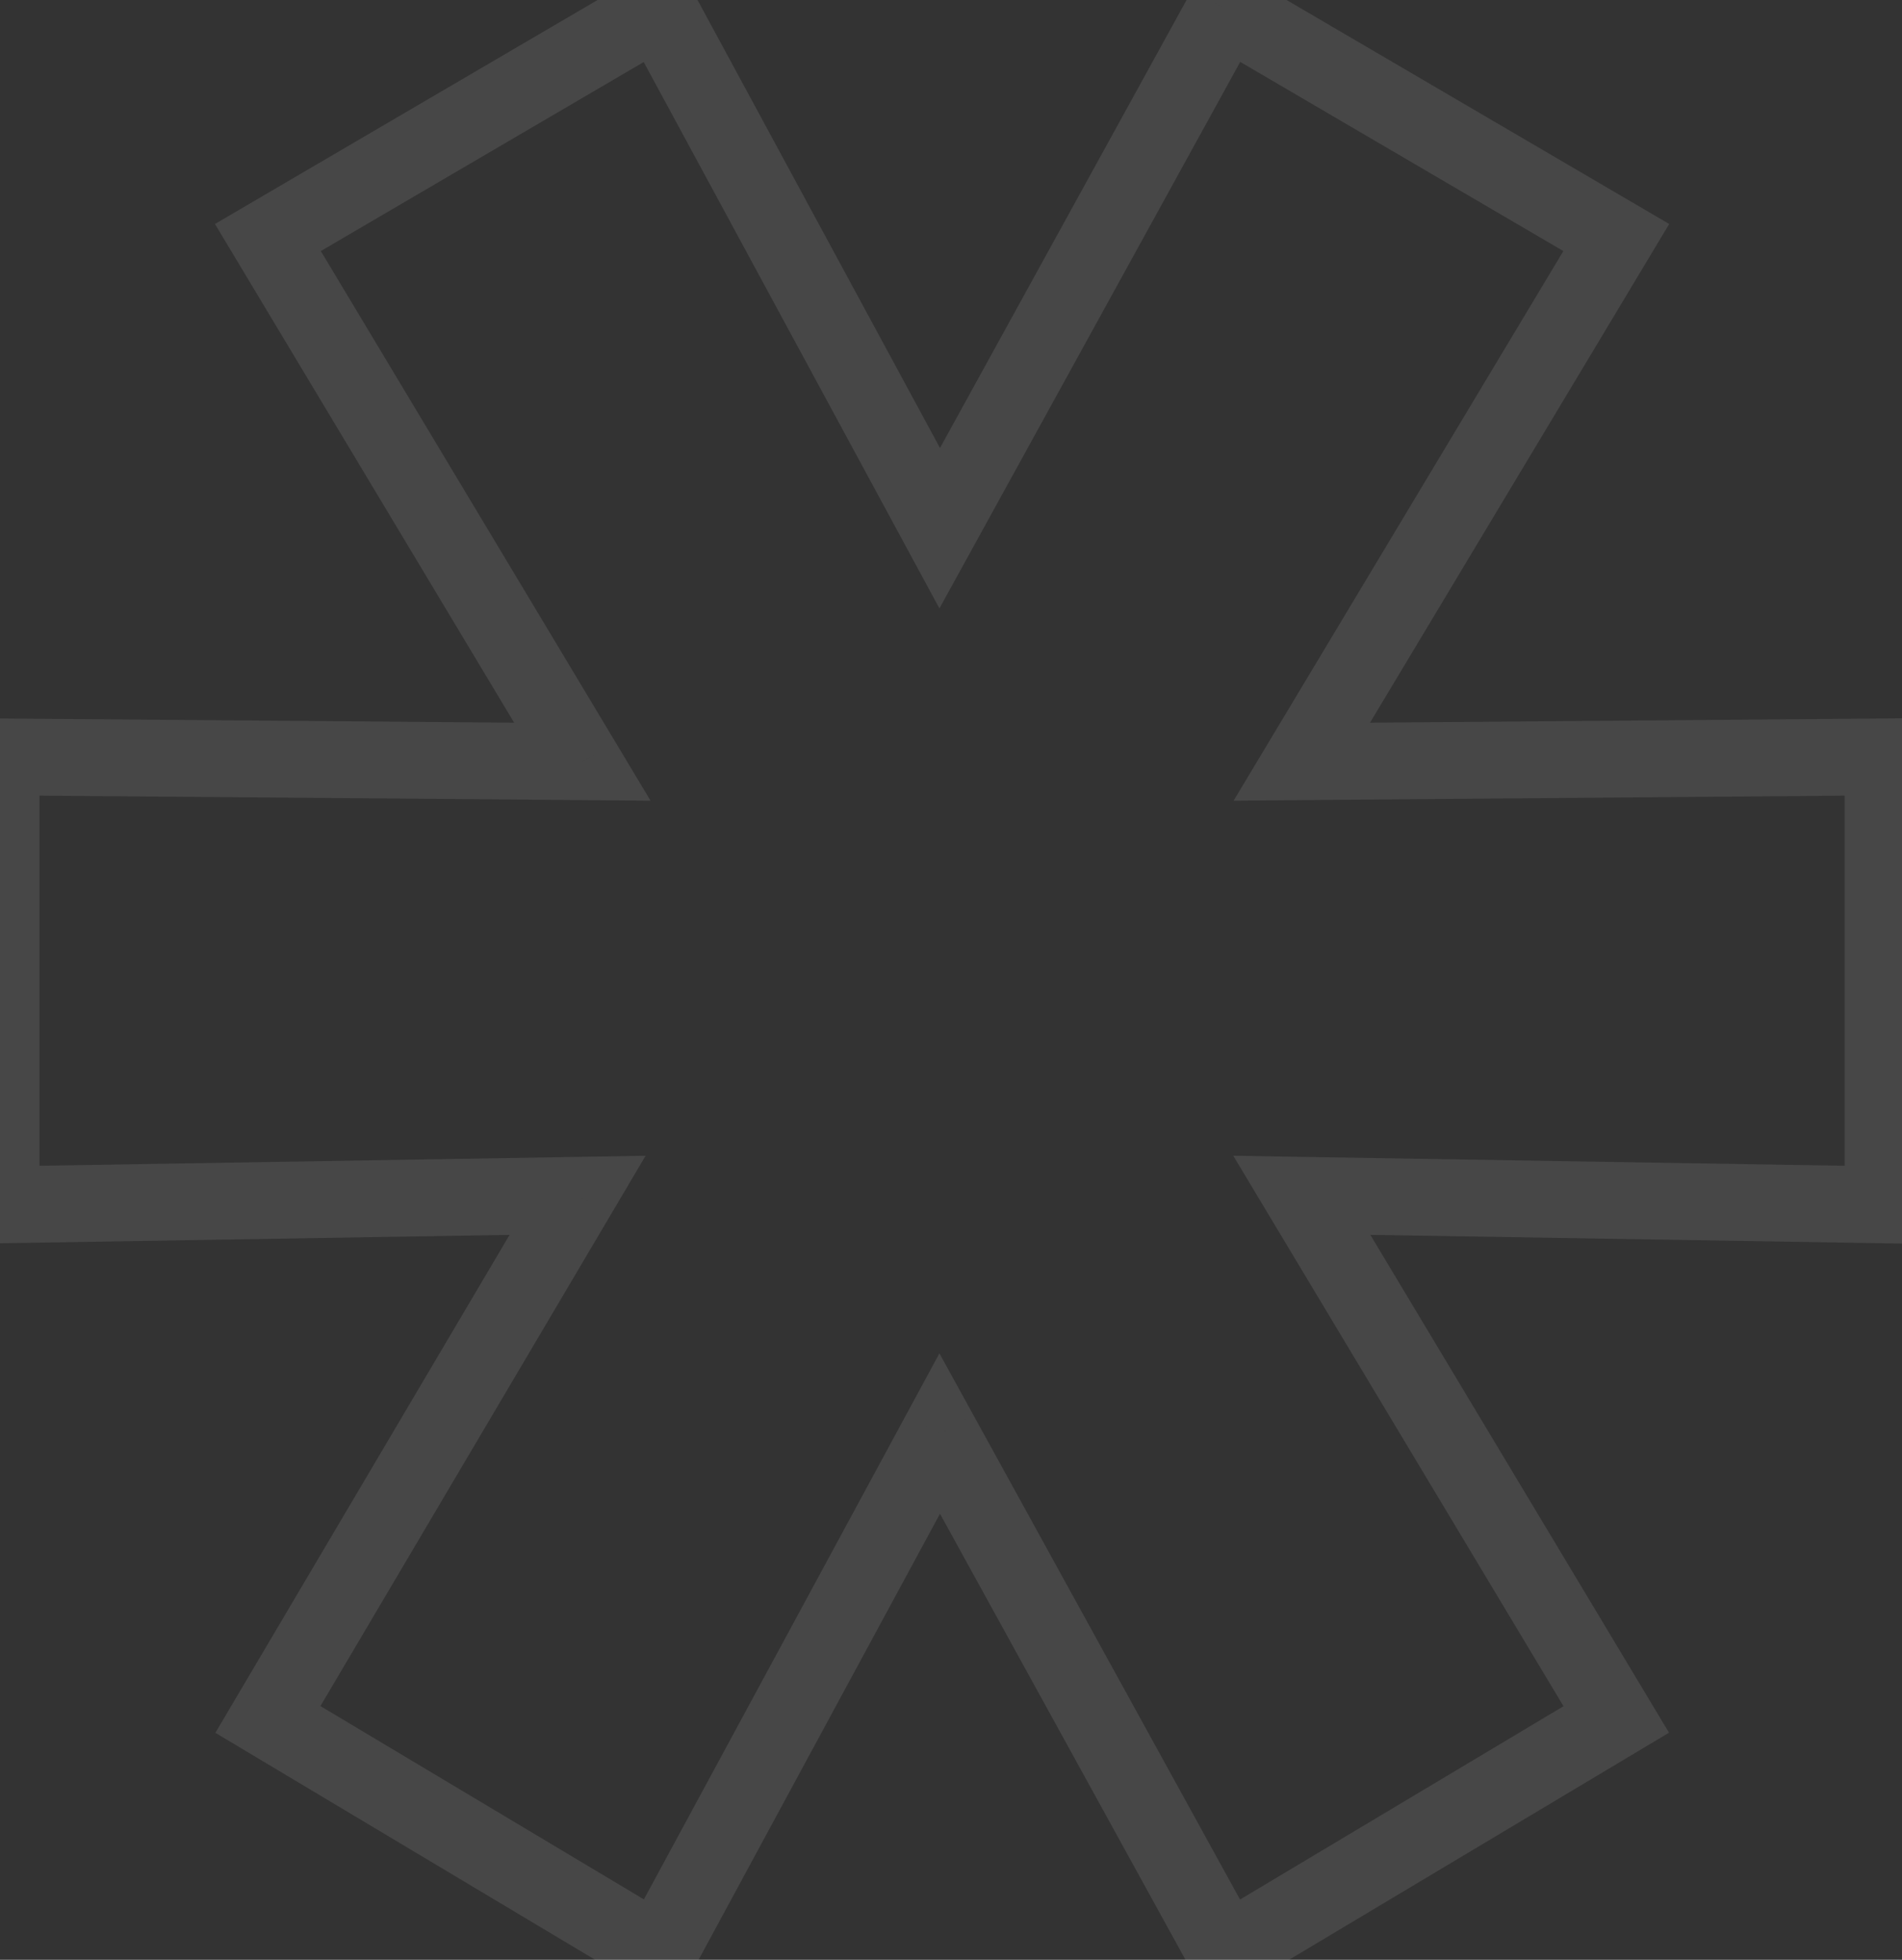 <svg width="99" height="102" viewBox="0 0 99 102" fill="none" xmlns="http://www.w3.org/2000/svg">
<rect x="0" y="0" width="99" height="102" fill="#333333" stroke="none"/>
<path opacity="0.1" d="M48.912 74.61L50.664 73.646L48.897 70.436L47.153 73.658L48.912 74.61ZM34.28 101.642L33.254 103.359L35.045 104.43L36.039 102.594L34.28 101.642ZM13.944 89.49L12.222 88.473L11.21 90.186L12.918 91.207L13.944 89.49ZM30.064 62.21L31.786 63.228L33.604 60.152L30.031 60.211L30.064 62.21ZM0.056 62.706L-1.944 62.706L-1.944 64.74L0.089 64.706L0.056 62.706ZM0.056 39.394L0.072 37.394L-1.944 37.378L-1.944 39.394L0.056 39.394ZM30.312 39.642L30.296 41.642L33.862 41.672L32.027 38.613L30.312 39.642ZM13.944 12.362L12.934 10.636L11.189 11.658L12.229 13.391L13.944 12.362ZM34.28 0.458L36.039 -0.494L35.054 -2.312L33.27 -1.268L34.28 0.458ZM48.912 27.49L47.153 28.442L48.897 31.665L50.664 28.455L48.912 27.49ZM63.792 0.458L64.802 -1.268L63.03 -2.305L62.04 -0.506L63.792 0.458ZM84.128 12.362L85.843 13.391L86.883 11.658L85.138 10.636L84.128 12.362ZM67.76 39.642L66.045 38.613L64.21 41.672L67.776 41.642L67.76 39.642ZM98.016 39.394L100.016 39.394L100.016 37.378L98 37.394L98.016 39.394ZM98.016 62.706L97.983 64.706L100.016 64.739L100.016 62.706L98.016 62.706ZM67.76 62.21L67.793 60.211L64.192 60.152L66.045 63.239L67.76 62.21ZM84.128 89.49L85.154 91.207L86.874 90.179L85.843 88.461L84.128 89.49ZM63.792 101.642L62.04 102.607L63.039 104.422L64.818 103.359L63.792 101.642ZM47.153 73.658L32.521 100.69L36.039 102.594L50.671 75.562L47.153 73.658ZM35.306 99.925L14.97 87.773L12.918 91.207L33.254 103.359L35.306 99.925ZM15.666 90.508L31.786 63.228L28.342 61.193L12.222 88.473L15.666 90.508ZM30.031 60.211L0.023 60.707L0.089 64.706L30.097 64.21L30.031 60.211ZM2.056 62.706L2.056 39.394L-1.944 39.394L-1.944 62.706L2.056 62.706ZM0.04 41.394L30.296 41.642L30.328 37.642L0.072 37.394L0.04 41.394ZM32.027 38.613L15.659 11.333L12.229 13.391L28.597 40.671L32.027 38.613ZM14.954 14.088L35.29 2.184L33.27 -1.268L12.934 10.636L14.954 14.088ZM32.521 1.41L47.153 28.442L50.671 26.538L36.039 -0.494L32.521 1.41ZM50.664 28.455L65.544 1.423L62.04 -0.506L47.16 26.526L50.664 28.455ZM62.782 2.184L83.118 14.088L85.138 10.636L64.802 -1.268L62.782 2.184ZM82.413 11.333L66.045 38.613L69.475 40.671L85.843 13.391L82.413 11.333ZM67.776 41.642L98.032 41.394L98 37.394L67.744 37.642L67.776 41.642ZM96.016 39.394L96.016 62.706L100.016 62.706L100.016 39.394L96.016 39.394ZM98.049 60.707L67.793 60.211L67.727 64.21L97.983 64.706L98.049 60.707ZM66.045 63.239L82.413 90.519L85.843 88.461L69.475 61.181L66.045 63.239ZM83.102 87.773L62.766 99.925L64.818 103.359L85.154 91.207L83.102 87.773ZM65.544 100.678L50.664 73.646L47.16 75.575L62.04 102.607L65.544 100.678Z" fill="white"/>
</svg>
